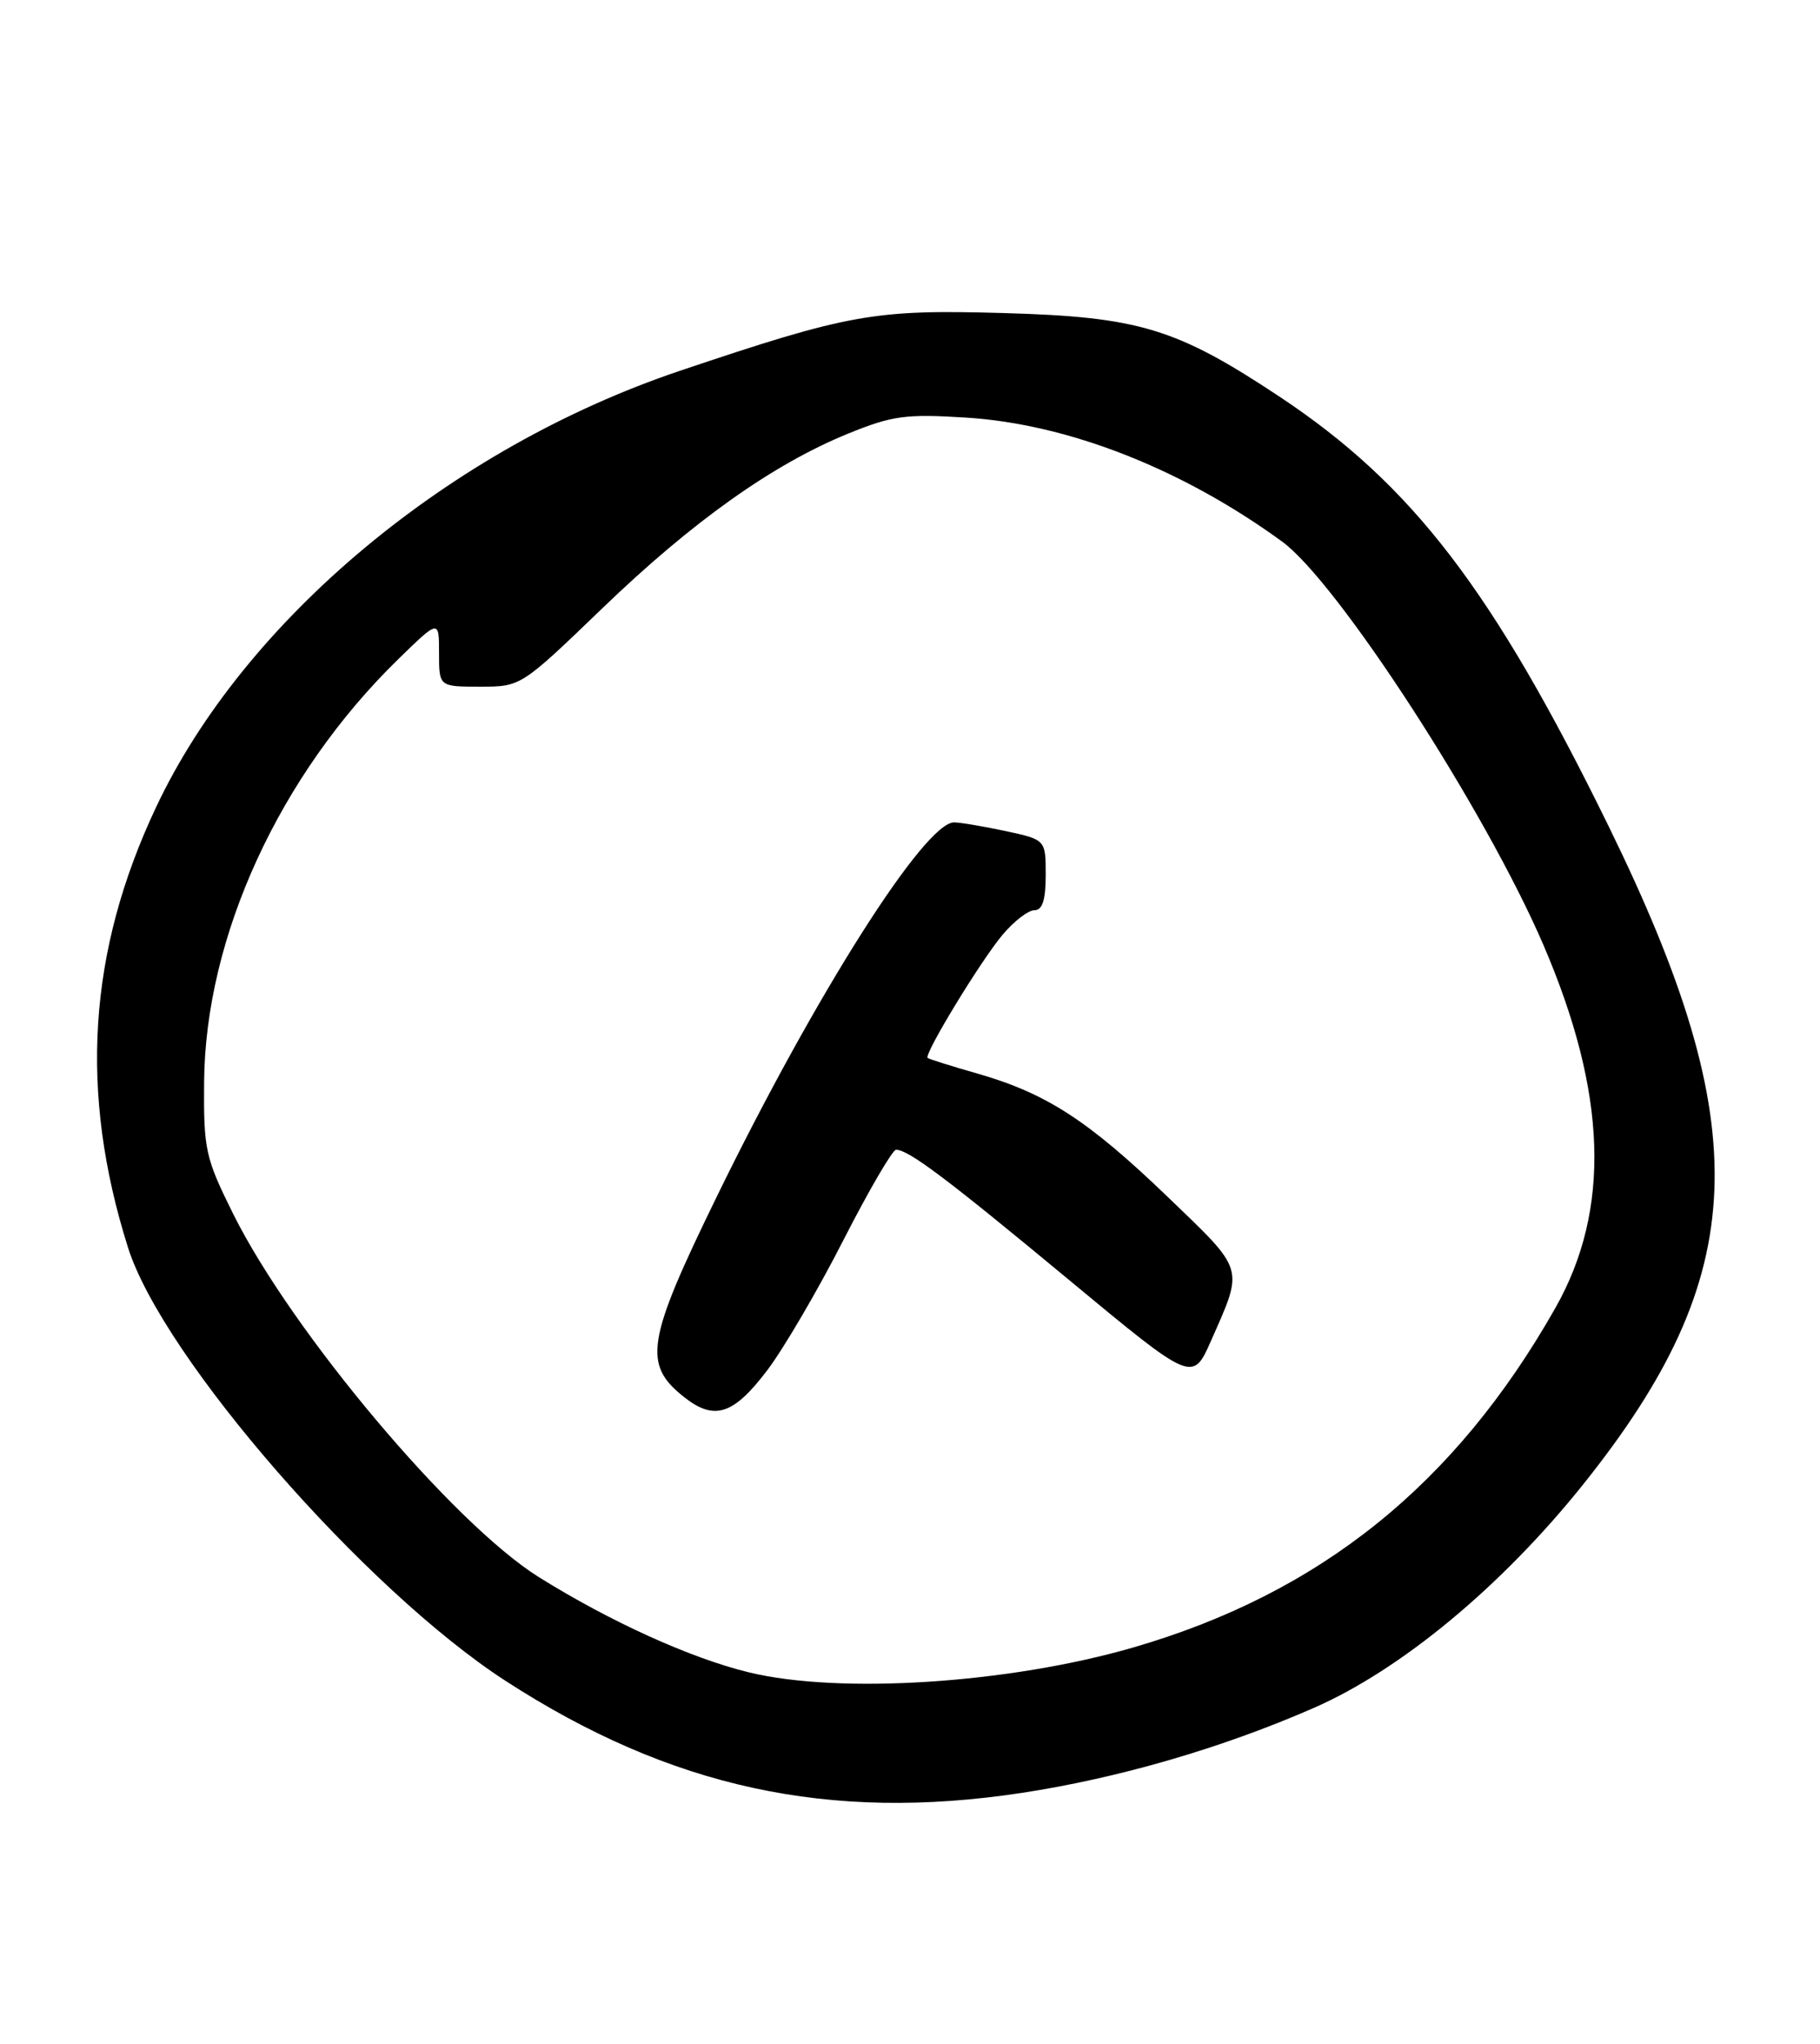 <?xml version="1.0" encoding="UTF-8" standalone="no"?>
<!DOCTYPE svg PUBLIC "-//W3C//DTD SVG 1.1//EN" "http://www.w3.org/Graphics/SVG/1.1/DTD/svg11.dtd" >
<svg xmlns="http://www.w3.org/2000/svg" xmlns:xlink="http://www.w3.org/1999/xlink" version="1.1" viewBox="0 0 228 256">
 <g >
 <path fill="currentColor"
d=" M 128.00 224.55 C 140.14 222.70 153.08 218.94 164.58 213.91 C 175.52 209.12 188.12 198.67 198.31 185.94 C 219.36 159.63 220.07 141.35 201.53 103.50 C 187.01 73.87 176.93 60.72 160.28 49.67 C 147.36 41.11 142.70 39.69 125.75 39.21 C 109.51 38.74 106.39 39.30 85.15 46.45 C 56.41 56.13 30.64 77.59 19.56 101.08 C 11.03 119.16 9.90 136.80 16.03 156.23 C 20.38 170.03 45.74 199.13 63.35 210.53 C 84.02 223.91 103.87 228.21 128.00 224.55 Z  M 93.81 209.45 C 86.55 207.69 76.45 203.11 67.51 197.53 C 56.77 190.82 36.57 166.82 29.21 152.03 C 25.73 145.02 25.50 144.02 25.57 135.53 C 25.71 117.31 35.01 97.06 49.91 82.54 C 55.00 77.58 55.00 77.58 55.00 81.79 C 55.00 86.00 55.00 86.00 60.13 86.00 C 65.26 86.00 65.26 86.00 75.42 76.22 C 86.73 65.32 96.81 58.16 106.22 54.32 C 111.79 52.05 113.46 51.83 121.00 52.30 C 133.77 53.10 148.04 58.68 160.59 67.81 C 167.56 72.87 186.10 101.49 193.35 118.35 C 201.35 136.96 201.82 151.52 194.84 163.83 C 182.30 185.95 165.36 199.56 141.92 206.35 C 126.37 210.85 105.21 212.22 93.81 209.45 Z  M 96.16 171.56 C 98.21 168.84 102.49 161.53 105.66 155.31 C 108.84 149.09 111.81 144.00 112.25 144.00 C 113.82 144.00 118.58 147.58 133.94 160.32 C 149.41 173.15 149.41 173.15 151.73 167.88 C 155.82 158.62 156.02 159.26 146.31 149.93 C 136.35 140.35 131.11 136.95 122.49 134.47 C 119.19 133.53 116.37 132.64 116.21 132.50 C 115.71 132.07 122.87 120.31 125.60 117.07 C 127.02 115.38 128.81 114.00 129.59 114.00 C 130.59 114.00 131.00 112.72 131.00 109.58 C 131.00 105.17 131.00 105.17 125.95 104.08 C 123.17 103.49 120.28 103.00 119.52 103.00 C 115.83 103.00 102.14 124.58 89.80 149.86 C 80.97 167.95 80.49 170.88 85.73 175.00 C 89.51 177.98 91.91 177.19 96.16 171.56 Z "/>
</g>
</svg>